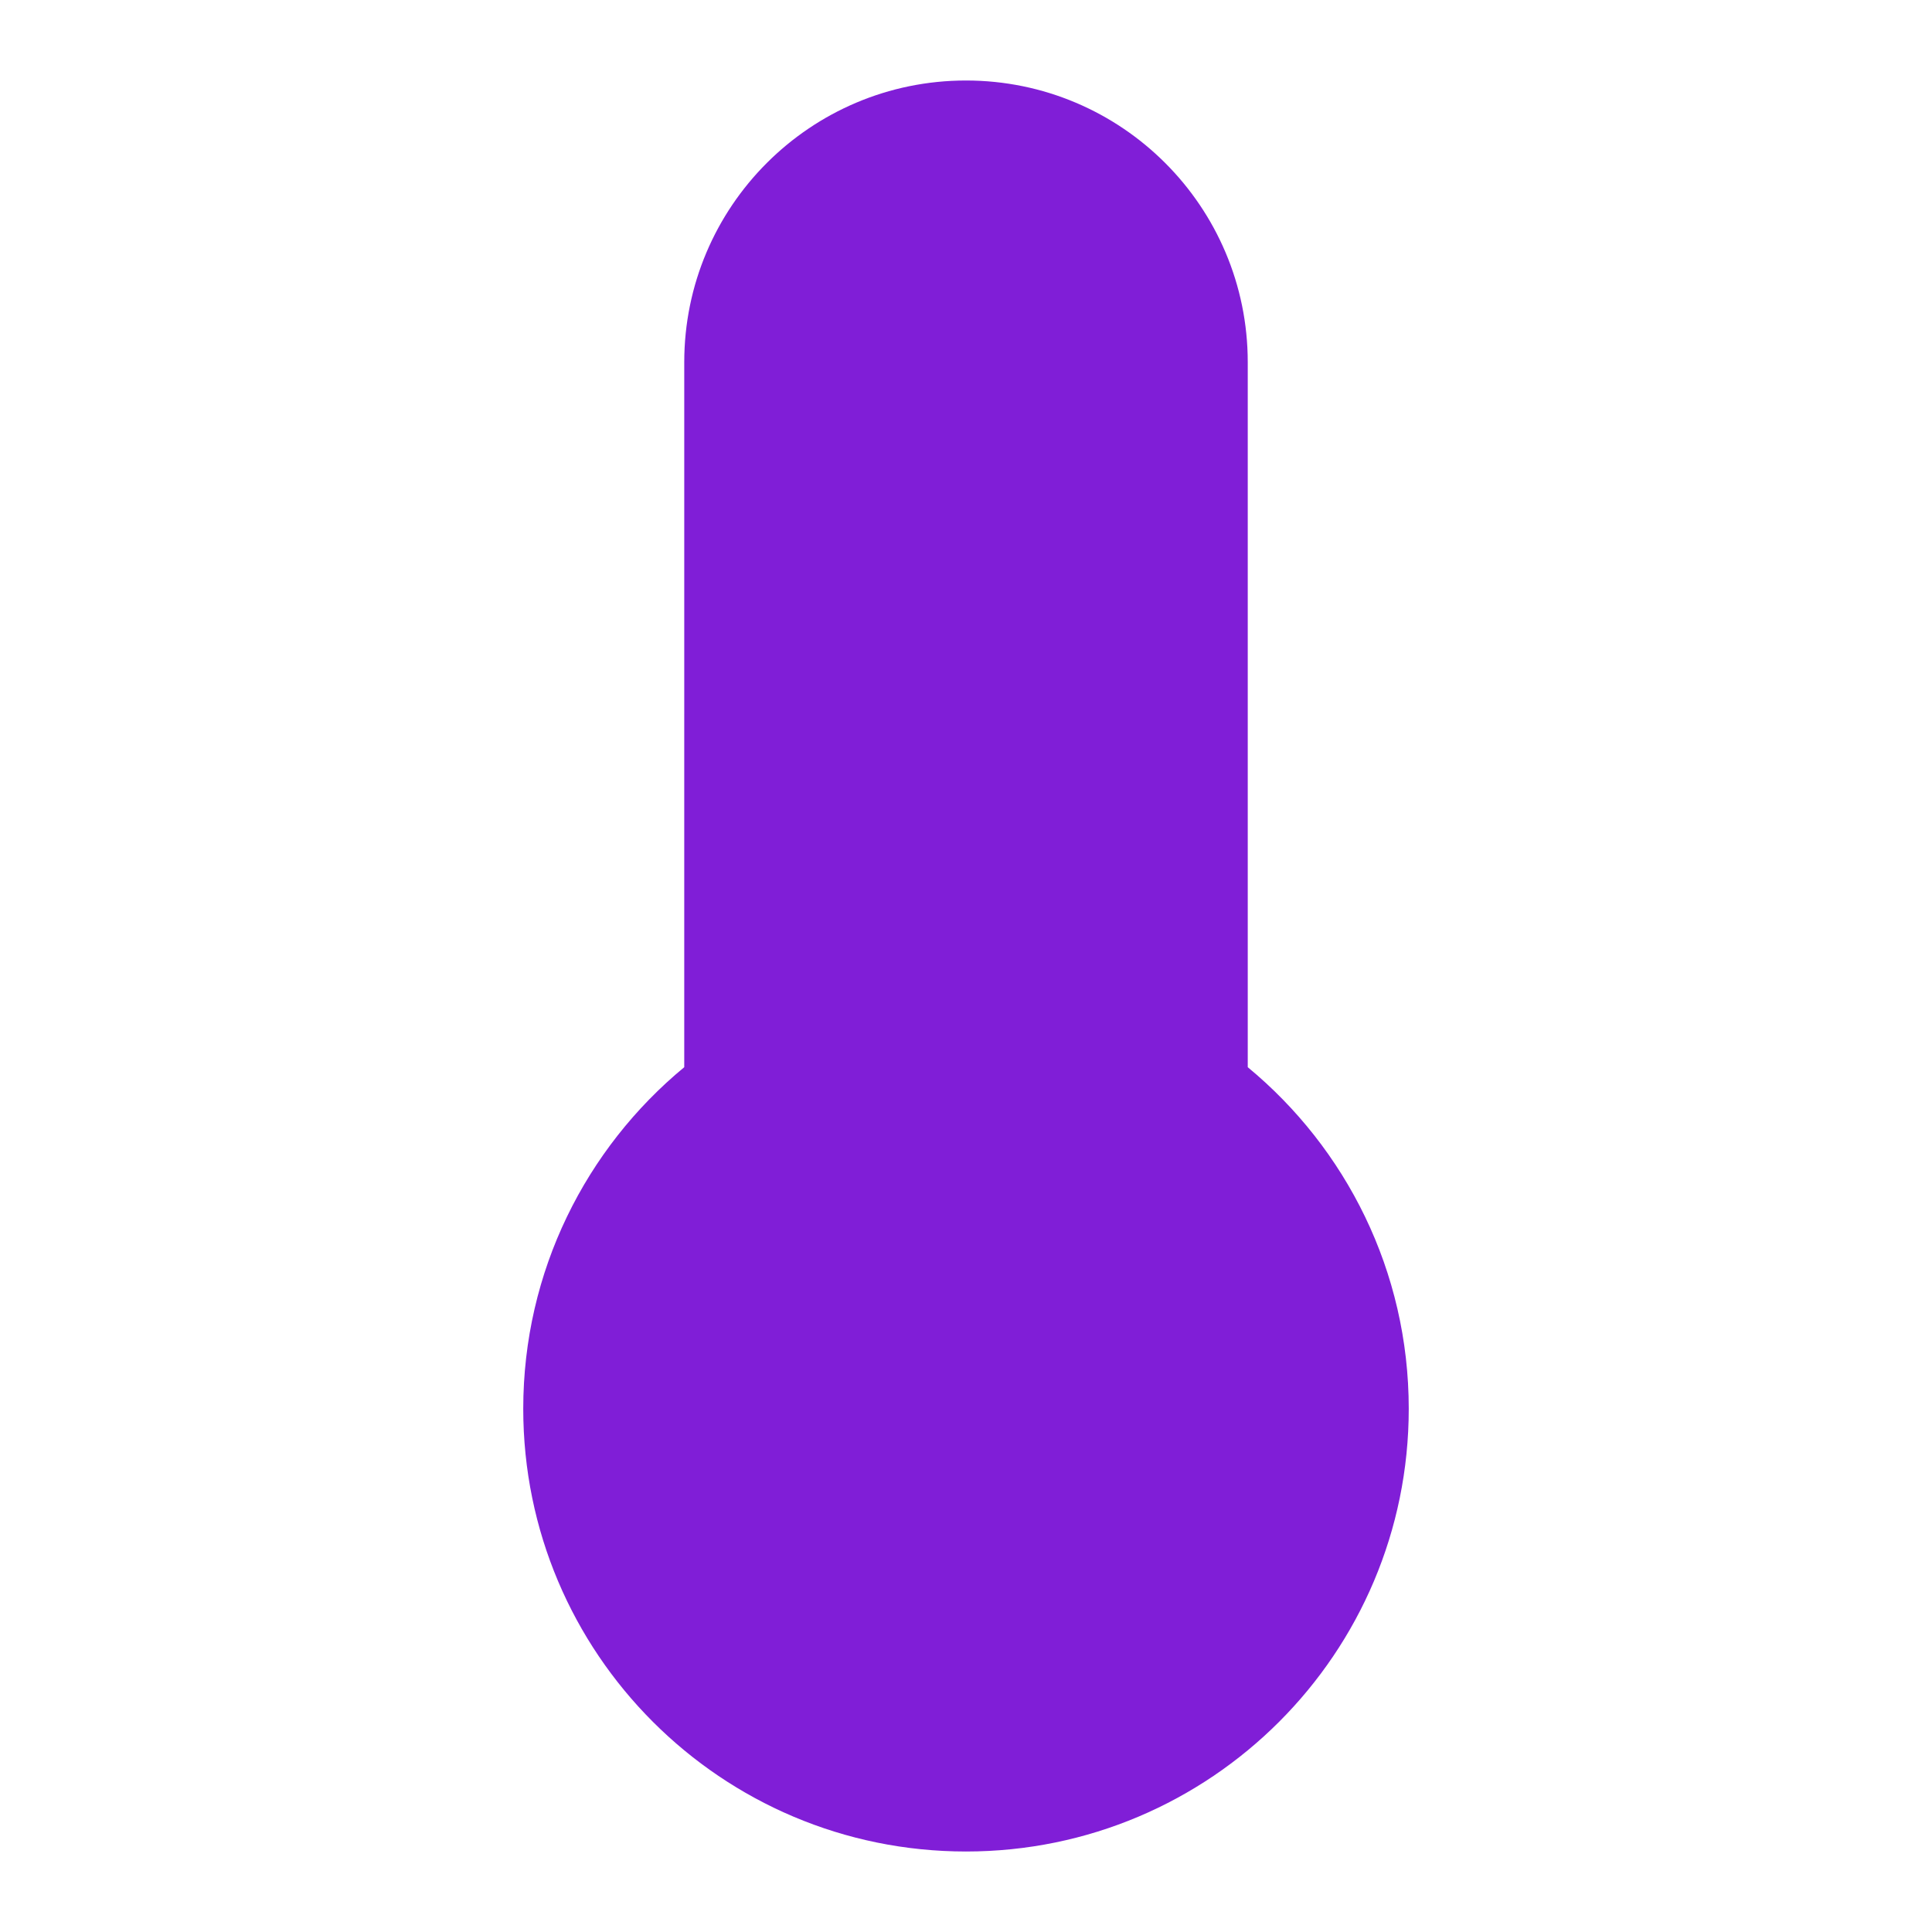 <svg fill="none" height="24" viewBox="0 0 24 24" width="24" xmlns="http://www.w3.org/2000/svg"><path clip-rule="evenodd" d="m8.5 4.5c0-1.933 1.567-3.5 3.5-3.5s3.5 1.567 3.5 3.5v8.757c1.22 1.008 2 2.534 2 4.243 0 3.038-2.462 5.5-5.5 5.5-3.038 0-5.5-2.462-5.5-5.5 0-1.709.78-3.235 2-4.243z" fill="#801ed7" fill-rule="evenodd"/></svg>